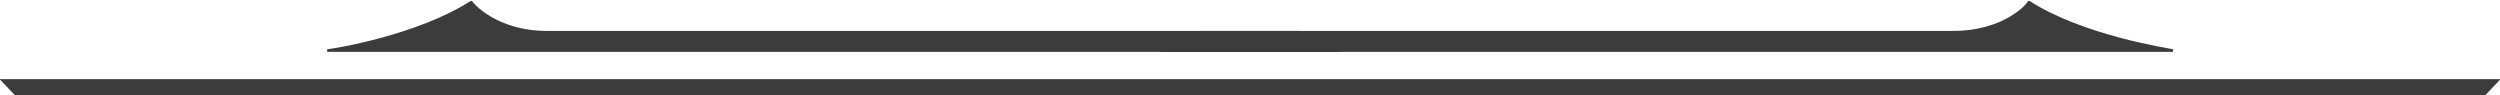 <?xml version="1.0" encoding="utf-8"?>
<!-- Generator: Adobe Illustrator 26.2.1, SVG Export Plug-In . SVG Version: 6.00 Build 0)  -->
<svg version="1.1" id="Layer_1" xmlns="http://www.w3.org/2000/svg" xmlns:xlink="http://www.w3.org/1999/xlink" x="0px" y="0px"
	 viewBox="0 0 274.9 10.5" style="enable-background:new 0 0 274.9 10.5;" xml:space="preserve">
<style type="text/css">
	.st0{fill-rule:evenodd;clip-rule:evenodd;fill:#3C3C3C;}
</style>
<g id="a">
</g>
<g id="b">
	<g id="c">
		<g id="d" transform="translate(-409.04 -1631)">
			<path id="e" class="st0" d="M469.2,1634.4c-5.7,0-8.2-3.2-8.2-3.2c0,0,0-0.1-0.1-0.1s-0.1,0-0.1,0c-5.9,3.8-15.3,5.3-15.7,5.3
				c-0.1,0-0.1,0.1-0.1,0.2c0,0.1,0.1,0.1,0.1,0.1h111.4c-1.5-0.8-3-1.5-4.5-2.3C552,1634.4,469.2,1634.4,469.2,1634.4z"/>
			<path id="f" class="st0" d="M647.9,1636.4c-0.4-0.1-9.8-1.5-15.7-5.3c0,0-0.1,0-0.1,0c-0.1,0-0.1,0.1-0.1,0.1
				c0,0.1-2.5,3.2-8.2,3.2H541c-1.5,0.8-2.9,1.6-4.5,2.3h111.4c0.1,0,0.1-0.1,0.1-0.1C648,1636.4,648,1636.4,647.9,1636.4"/>
			<path id="g" class="st0" d="M409,1639.7l1.8,1.9h271.4l1.8-1.9H409z"/>
		</g>
	</g>
</g>
</svg>
